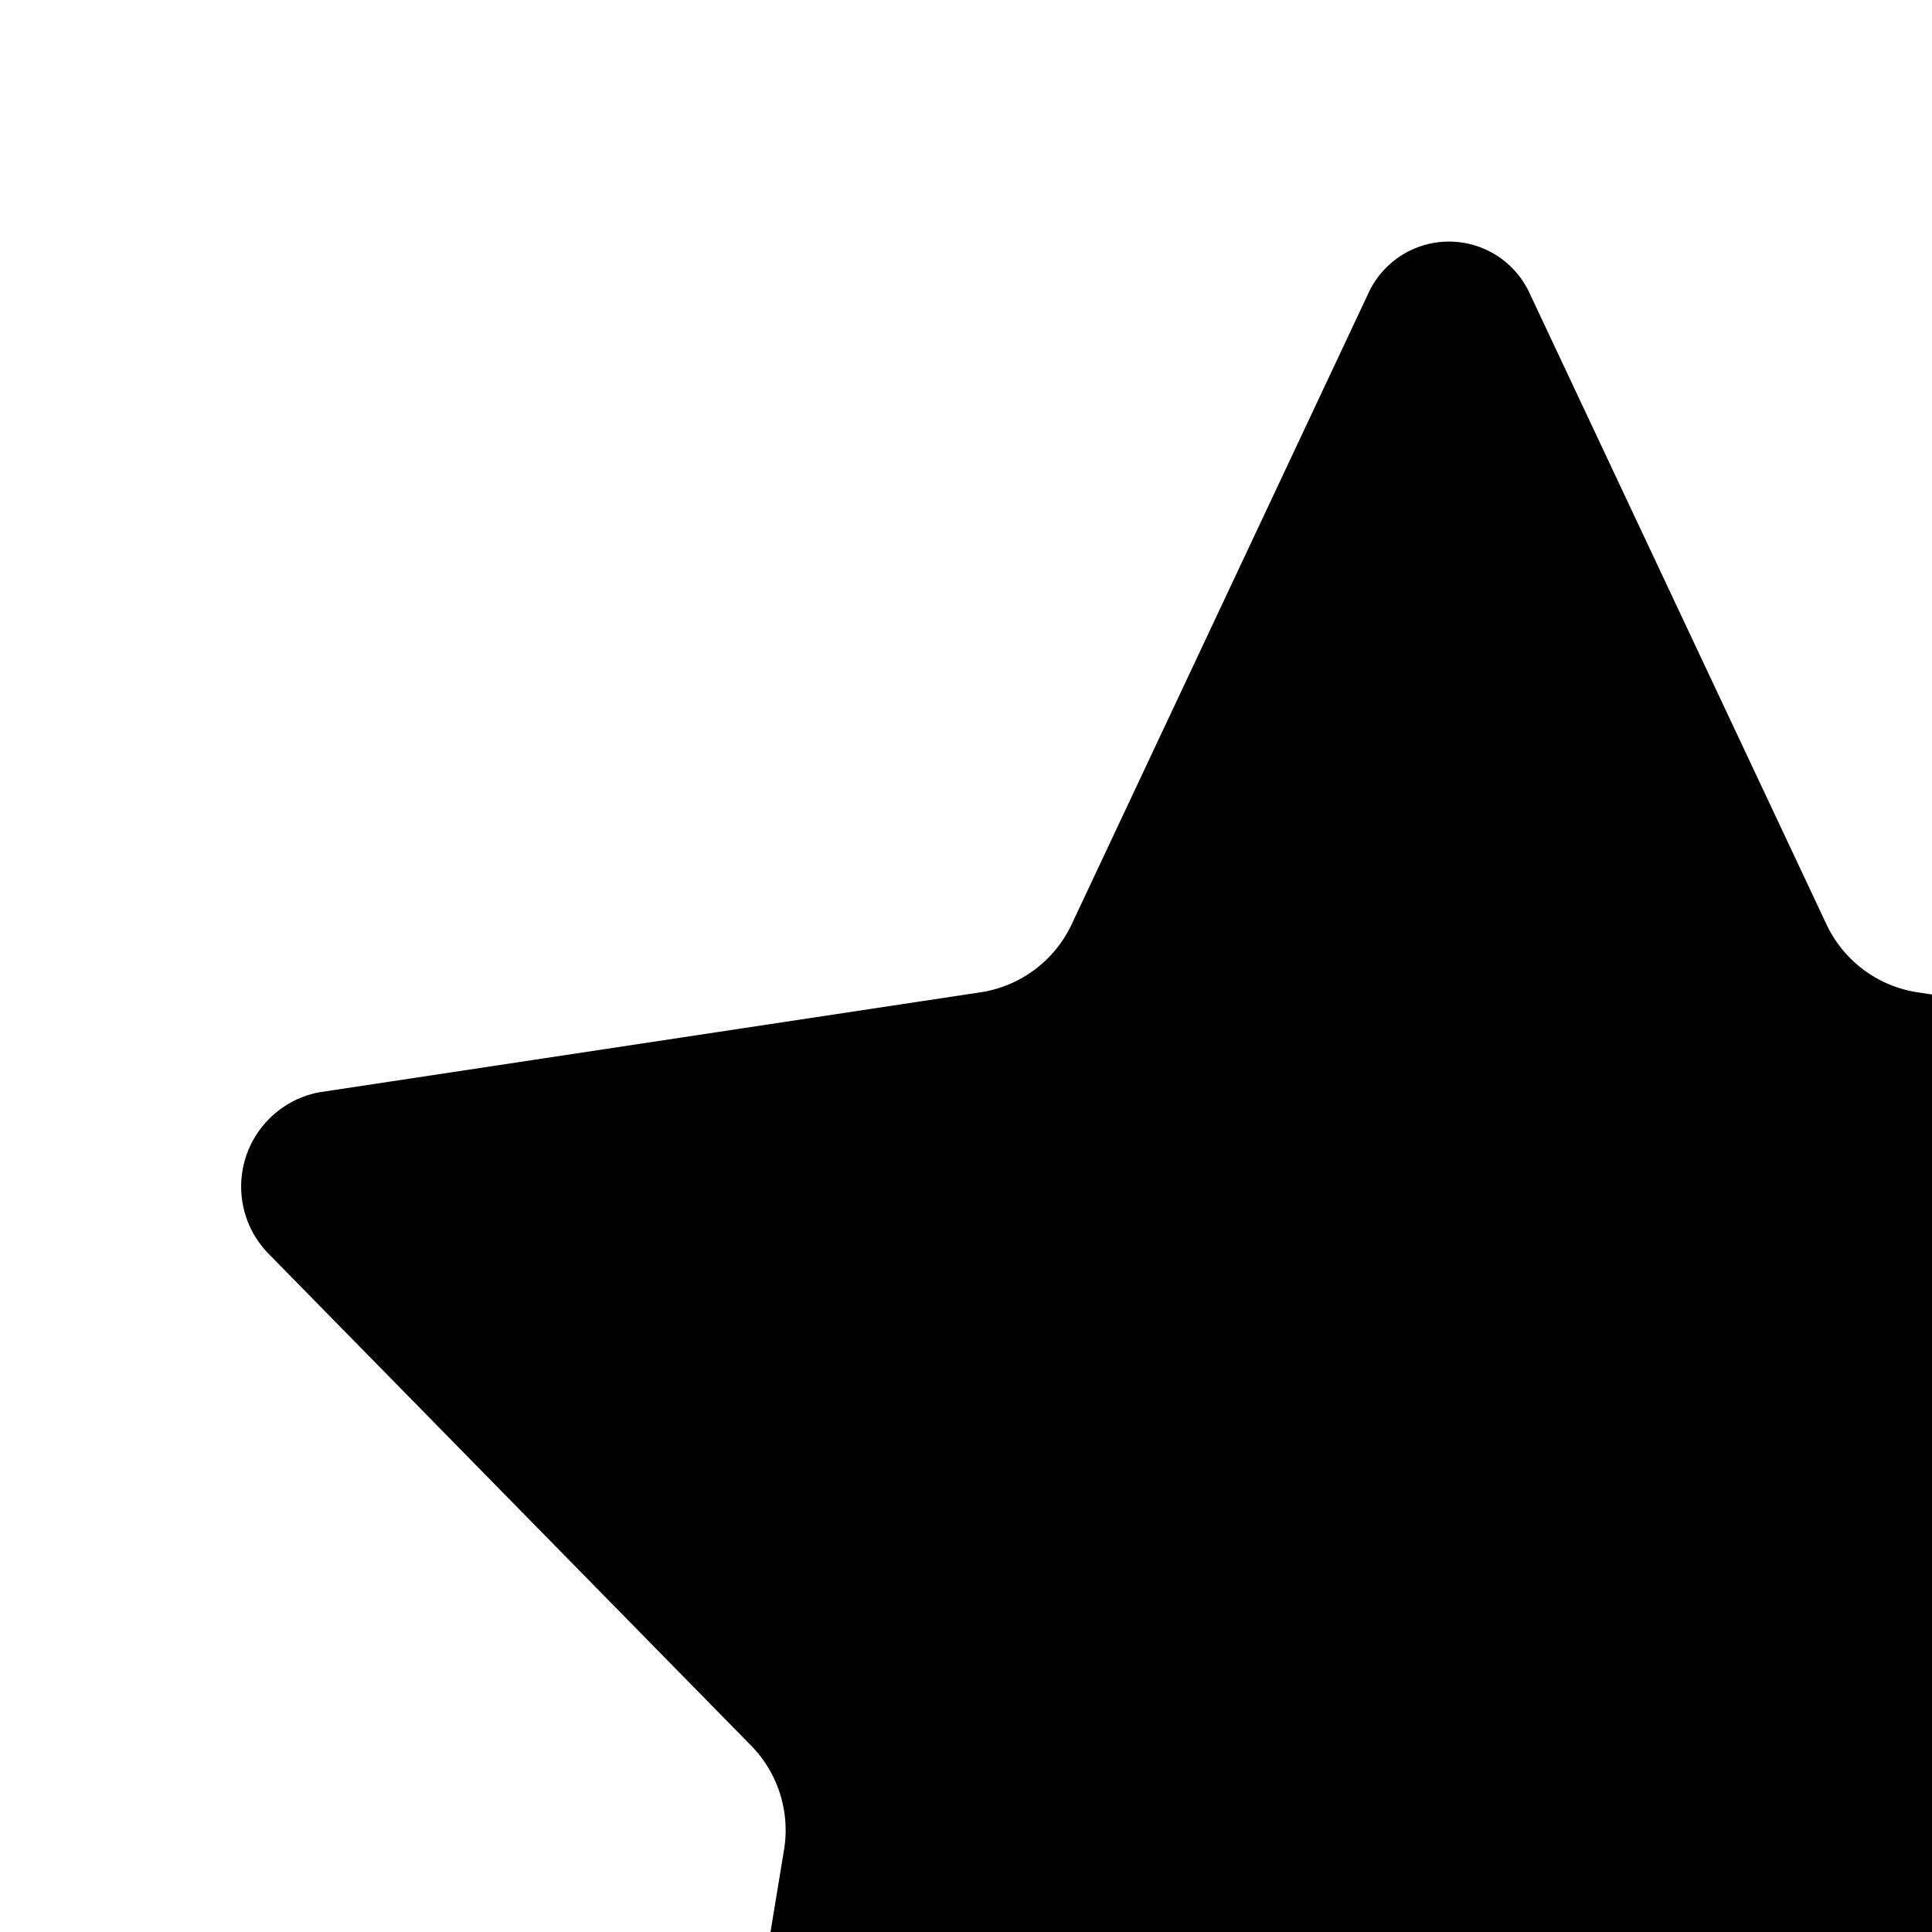 <svg xmlns="http://www.w3.org/2000/svg" viewBox="0 0 16 16"><path d="M8.12 8.218a1 1 0 0 0 .755-.563l2.453-5.217a.735.735 0 0 1 1.344 0l2.454 5.217a1 1 0 0 0 .755.563l5.476.83a.795.795 0 0 1 .416 1.338l-3.989 4.07a1 1 0 0 0-.272.862l.943 5.763a.757.757 0 0 1-1.087.827l-4.885-2.695a1 1 0 0 0-.966 0l-4.885 2.695a.757.757 0 0 1-1.087-.828l.948-5.761a1 1 0 0 0-.273-.863l-3.993-4.07a.795.795 0 0 1 .416-1.34l5.476-.828z"/></svg>